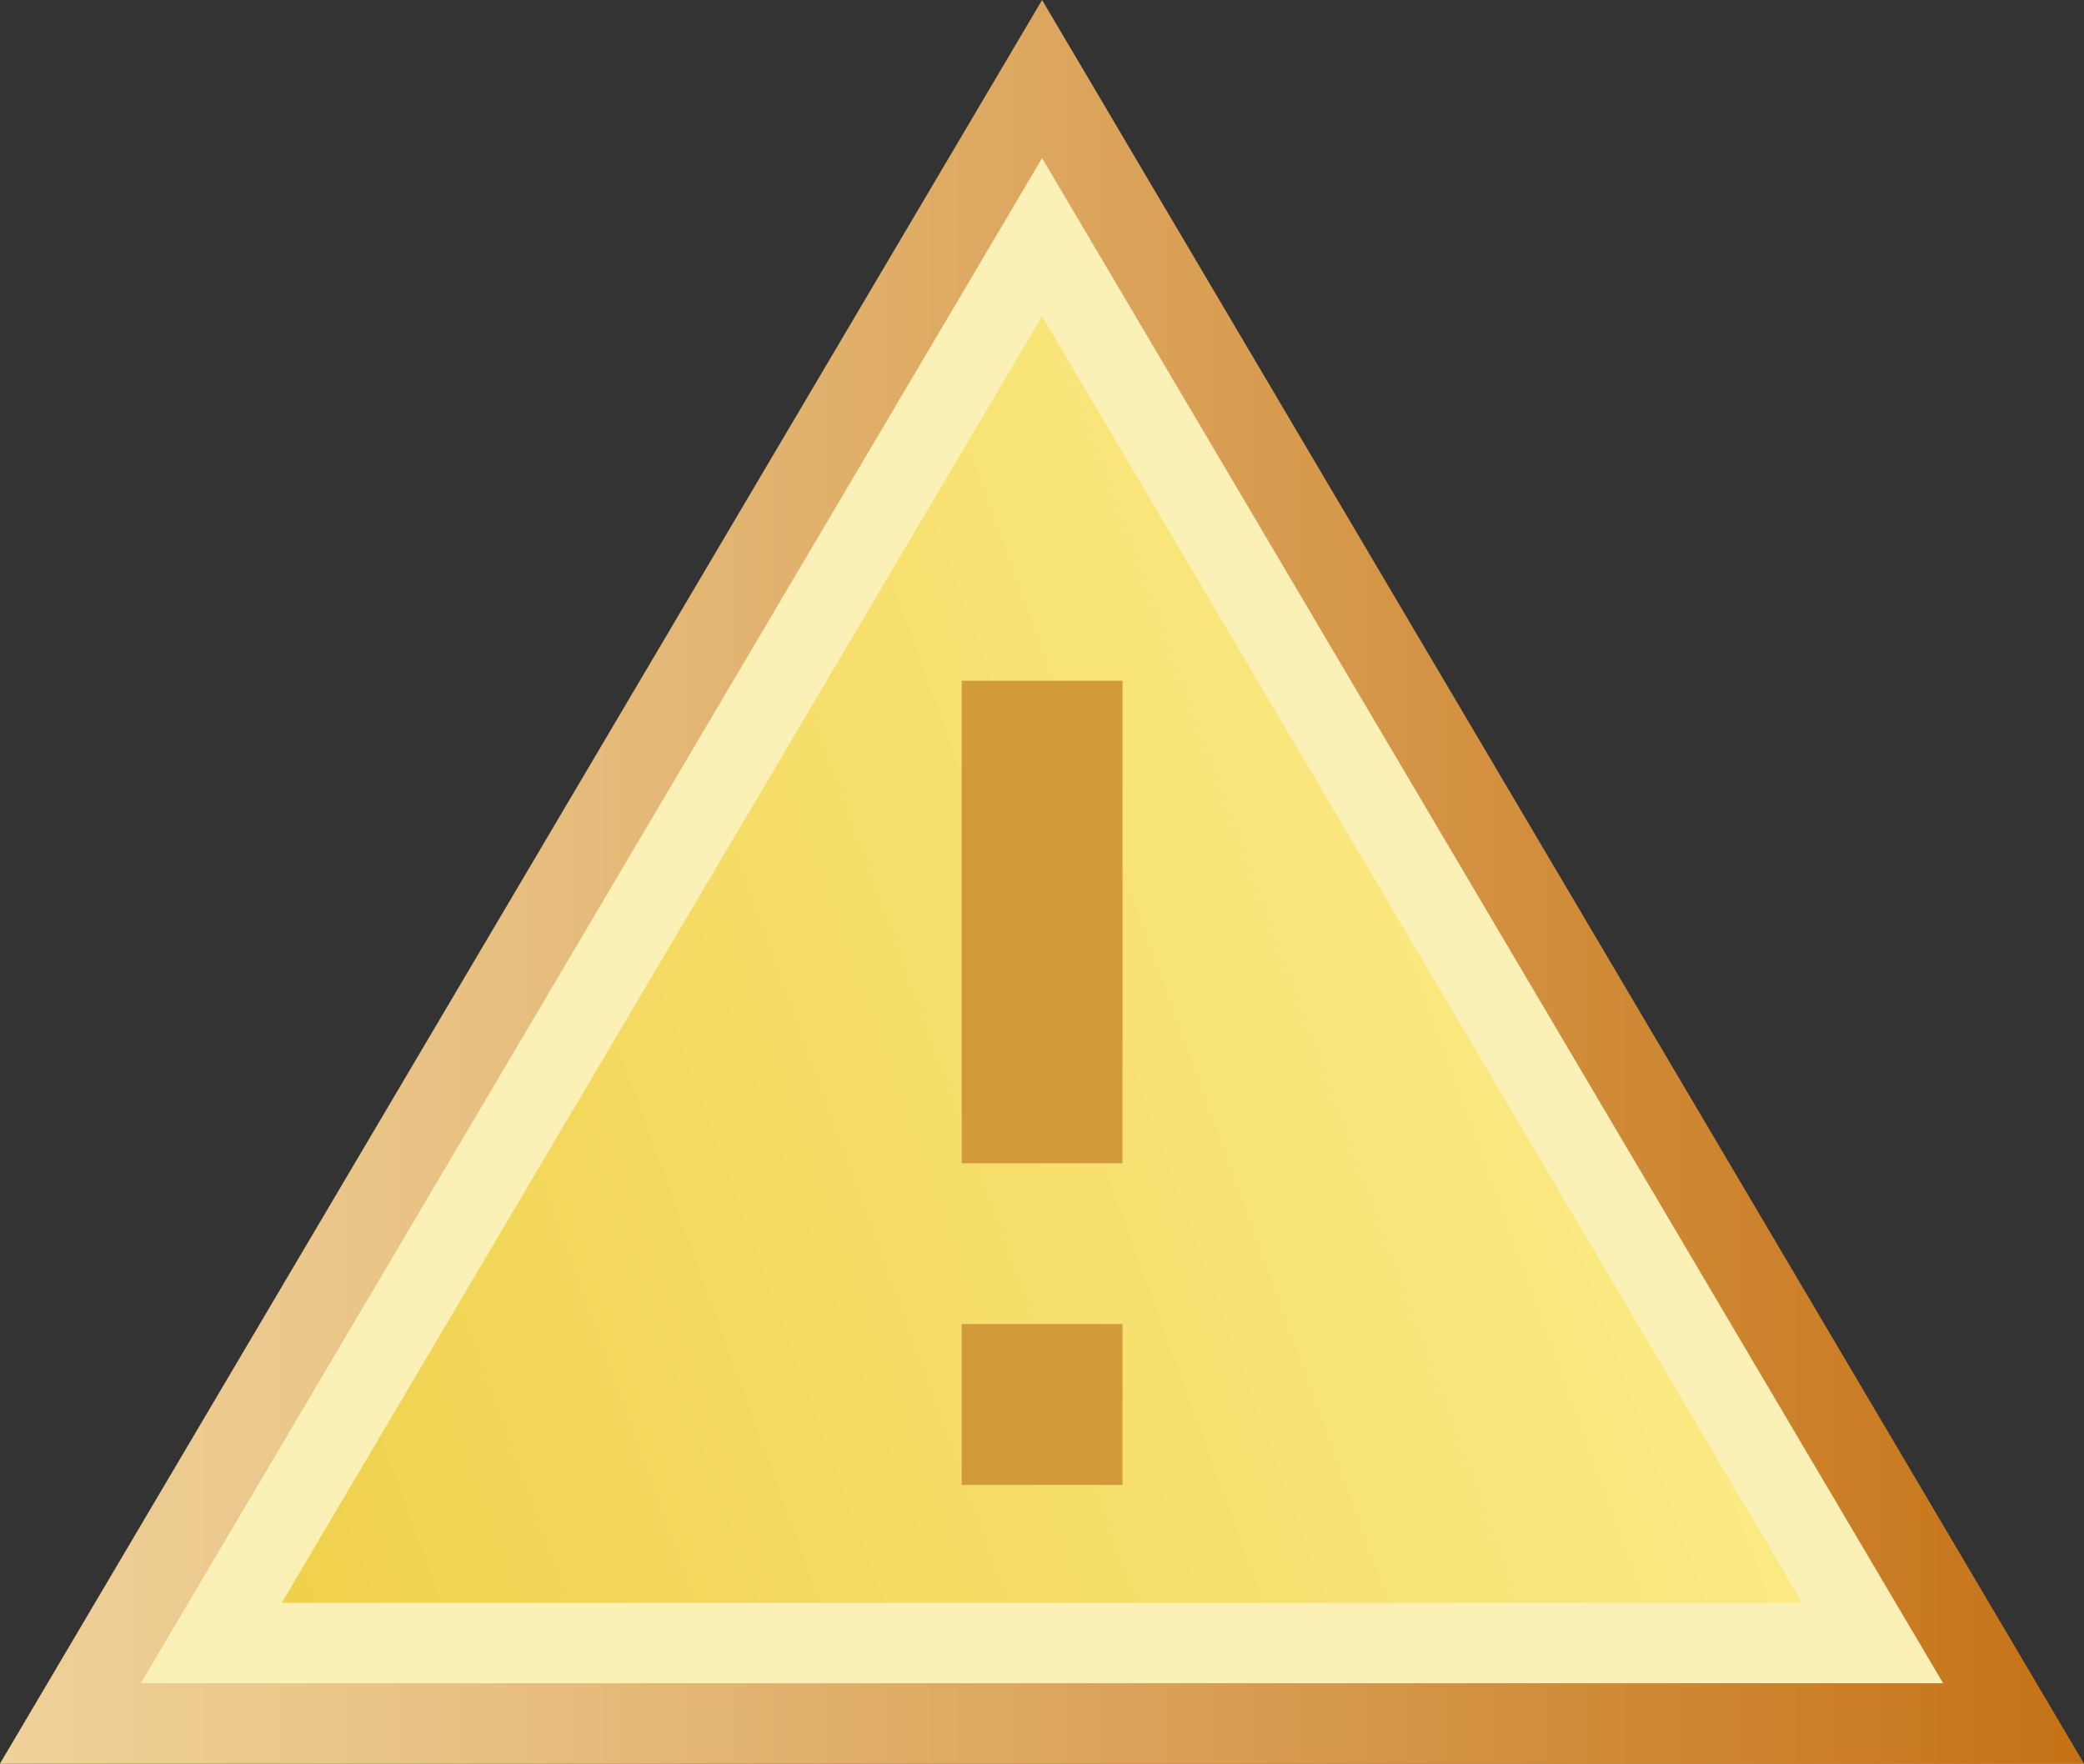 <svg id="Layer_1" data-name="Layer 1" xmlns="http://www.w3.org/2000/svg" xmlns:xlink="http://www.w3.org/1999/xlink" viewBox="0 0 12.959 10.966"><rect x="0" y="0" width="12.959" height="10.966" fill="#333333" stroke="none"/><defs><linearGradient id="linear-gradient" y1="5.483" x2="12.959" y2="5.483" gradientUnits="userSpaceOnUse"><stop offset="0" stop-color="#efd199"/><stop offset="0.185" stop-color="#e9c487"/><stop offset="0.557" stop-color="#daa157"/><stop offset="1" stop-color="#c57216"/></linearGradient><linearGradient id="linear-gradient-2" x1="1.296" y1="8.713" x2="9.645" y2="5.674" gradientUnits="userSpaceOnUse"><stop offset="0" stop-color="#f0d14d"/><stop offset="1" stop-color="#fbe983"/></linearGradient></defs><title>warned</title><path d="M6.48,0,0,10.966H12.959L6.48,0Z" fill="url(#linear-gradient)"/><polygon points="6.48 0.983 0.876 10.466 12.083 10.466 6.48 0.983" fill="#fbf1b7"/><polygon points="1.752 9.966 6.48 1.966 11.207 9.966 1.752 9.966" fill="url(#linear-gradient-2)"/><rect x="5.98" y="4.233" width="1" height="3" fill="#d29b39"/><rect x="5.98" y="8.233" width="1" height="1" fill="#d29b39"/></svg>